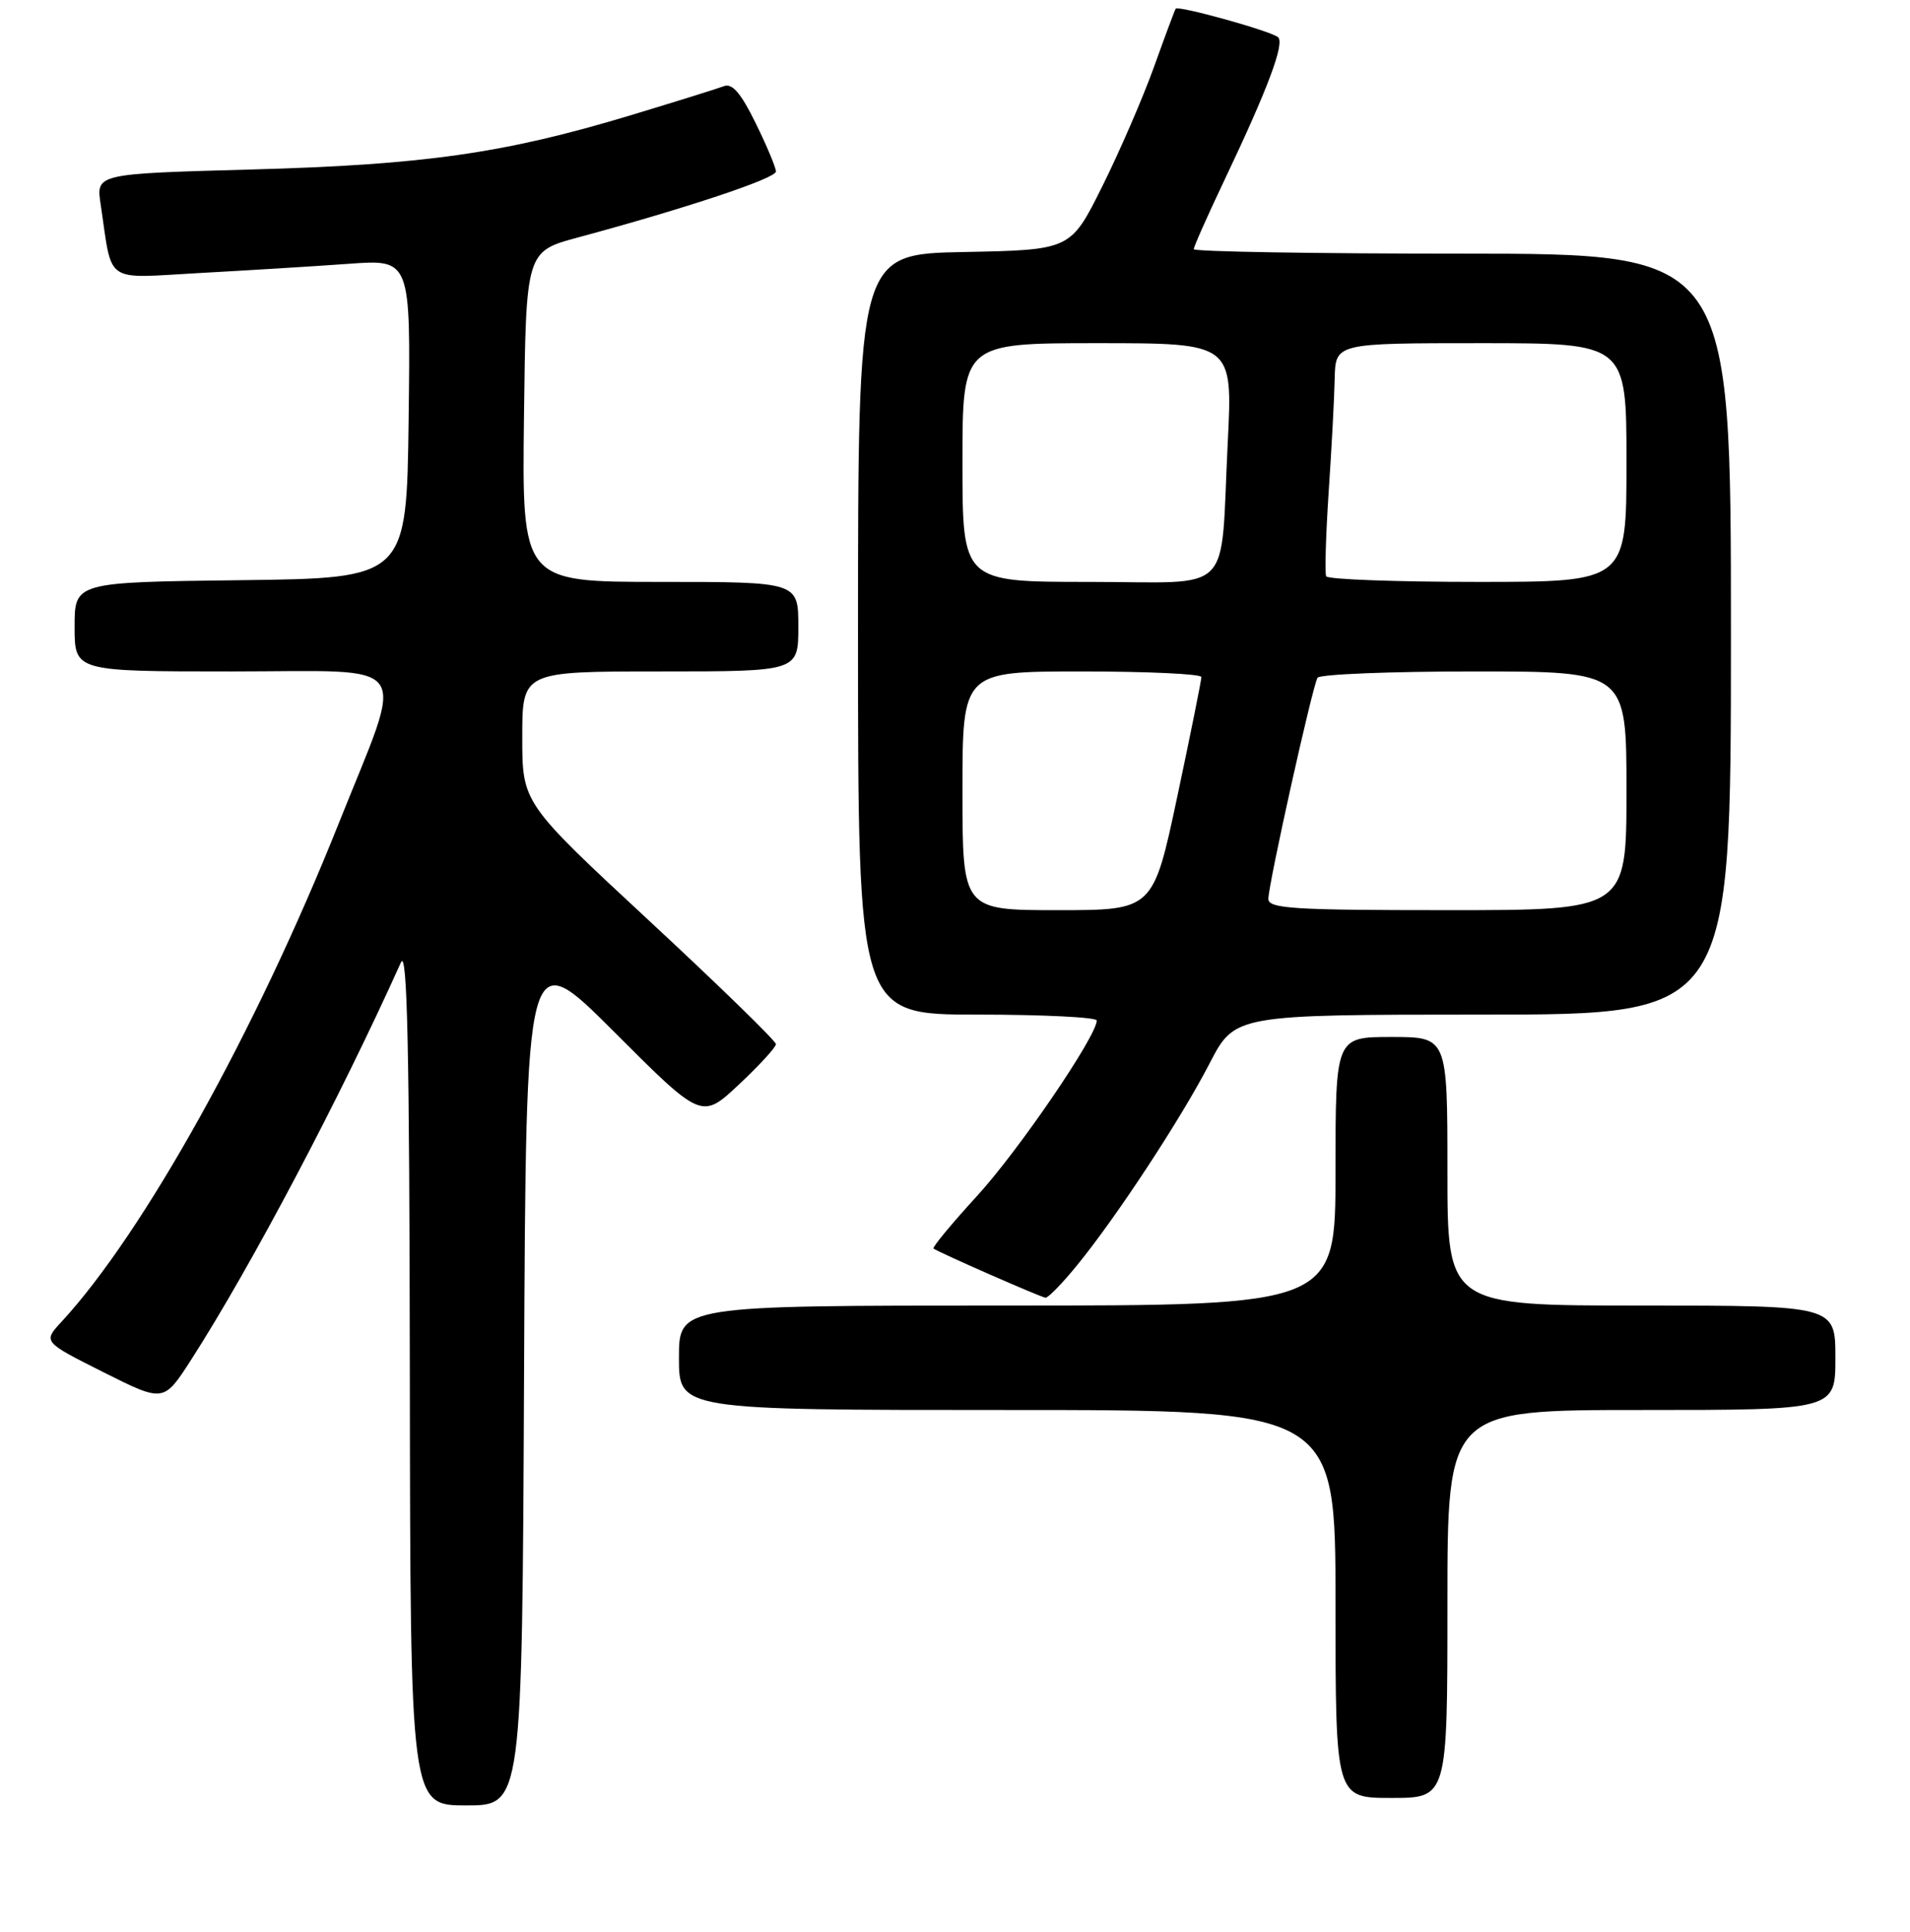 <?xml version="1.0" encoding="UTF-8" standalone="no"?>
<!DOCTYPE svg PUBLIC "-//W3C//DTD SVG 1.1//EN" "http://www.w3.org/Graphics/SVG/1.1/DTD/svg11.dtd" >
<svg xmlns="http://www.w3.org/2000/svg" xmlns:xlink="http://www.w3.org/1999/xlink" version="1.1" viewBox="0 0 256 259">
 <g >
 <path fill="currentColor"
d=" M 70.24 184.25 C 70.50 126.50 70.50 126.50 82.27 138.27 C 94.04 150.05 94.04 150.05 99.02 145.39 C 101.76 142.82 104.00 140.38 104.00 139.96 C 104.00 139.54 96.35 132.09 87.00 123.41 C 70.00 107.63 70.00 107.63 70.00 98.81 C 70.00 90.00 70.00 90.00 88.50 90.00 C 107.00 90.00 107.00 90.00 107.00 84.00 C 107.00 78.00 107.00 78.00 88.48 78.00 C 69.96 78.00 69.96 78.00 70.23 55.85 C 70.50 33.70 70.50 33.70 77.50 31.82 C 91.89 27.94 104.00 23.91 104.00 22.99 C 104.00 22.47 102.78 19.55 101.28 16.50 C 99.31 12.48 98.14 11.12 97.03 11.55 C 96.19 11.87 90.55 13.63 84.50 15.46 C 67.65 20.55 56.87 22.09 33.69 22.72 C 12.87 23.29 12.87 23.29 13.49 27.39 C 15.12 38.24 13.76 37.31 26.85 36.59 C 33.26 36.24 42.22 35.69 46.77 35.36 C 55.04 34.76 55.04 34.76 54.77 56.13 C 54.50 77.50 54.50 77.50 32.25 77.77 C 10.00 78.04 10.00 78.04 10.00 84.02 C 10.00 90.00 10.00 90.00 31.12 90.00 C 55.85 90.00 54.37 87.88 45.36 110.47 C 34.28 138.23 19.23 165.28 8.24 177.18 C 5.76 179.86 5.76 179.86 13.85 183.93 C 21.94 187.99 21.94 187.99 25.63 182.25 C 33.64 169.77 45.55 147.22 53.74 129.00 C 54.59 127.11 54.88 140.63 54.93 184.25 C 55.00 242.00 55.00 242.00 62.49 242.00 C 69.98 242.00 69.98 242.00 70.24 184.25 Z  M 194.00 215.00 C 194.00 189.00 194.00 189.00 220.00 189.00 C 246.00 189.00 246.00 189.00 246.00 182.00 C 246.00 175.00 246.00 175.00 220.00 175.00 C 194.00 175.00 194.00 175.00 194.00 157.00 C 194.00 139.00 194.00 139.00 186.50 139.00 C 179.00 139.00 179.00 139.00 179.00 157.00 C 179.00 175.00 179.00 175.00 135.00 175.00 C 91.00 175.00 91.00 175.00 91.00 182.00 C 91.00 189.00 91.00 189.00 135.00 189.00 C 179.00 189.00 179.00 189.00 179.00 215.00 C 179.00 241.00 179.00 241.00 186.50 241.00 C 194.00 241.00 194.00 241.00 194.00 215.00 Z  M 144.31 169.66 C 149.56 163.26 158.26 150.01 162.12 142.55 C 165.50 136.01 165.50 136.01 198.75 136.00 C 232.00 136.00 232.00 136.00 232.00 85.00 C 232.00 34.00 232.00 34.00 196.00 34.00 C 176.20 34.00 160.00 33.73 160.00 33.40 C 160.00 33.07 161.85 28.91 164.11 24.15 C 169.92 11.93 172.22 5.80 171.30 4.99 C 170.35 4.16 157.92 0.70 157.58 1.17 C 157.45 1.35 156.14 4.88 154.66 9.00 C 153.18 13.12 150.06 20.32 147.73 25.00 C 143.50 33.50 143.50 33.50 129.25 33.78 C 115.00 34.05 115.00 34.05 115.00 85.03 C 115.00 136.00 115.00 136.00 131.00 136.00 C 139.80 136.00 147.00 136.36 147.00 136.79 C 147.00 138.87 136.51 154.25 130.97 160.29 C 127.55 164.03 124.92 167.21 125.12 167.36 C 125.87 167.90 139.52 173.90 140.13 173.95 C 140.48 173.98 142.36 172.05 144.31 169.66 Z  M 129.00 106.00 C 129.00 90.00 129.00 90.00 145.00 90.00 C 153.80 90.00 161.01 90.34 161.02 90.75 C 161.03 91.16 159.58 98.36 157.80 106.75 C 154.56 122.00 154.56 122.00 141.78 122.00 C 129.00 122.00 129.00 122.00 129.00 106.00 Z  M 170.00 120.49 C 170.00 118.53 175.91 91.95 176.59 90.85 C 176.88 90.38 186.32 90.00 197.56 90.00 C 218.00 90.00 218.00 90.00 218.00 106.00 C 218.00 122.00 218.00 122.00 194.00 122.00 C 173.28 122.00 170.00 121.79 170.00 120.49 Z  M 129.00 62.00 C 129.00 46.00 129.00 46.00 147.11 46.00 C 165.22 46.00 165.22 46.00 164.56 59.25 C 163.51 80.20 165.70 78.00 145.92 78.00 C 129.00 78.00 129.00 78.00 129.00 62.00 Z  M 177.75 77.25 C 177.55 76.84 177.70 71.78 178.08 66.00 C 178.47 60.22 178.84 53.36 178.89 50.75 C 179.00 46.00 179.00 46.00 198.50 46.00 C 218.00 46.00 218.00 46.00 218.00 62.00 C 218.00 78.00 218.00 78.00 198.06 78.00 C 187.09 78.00 177.95 77.66 177.75 77.25 Z "/>
</g>
</svg>